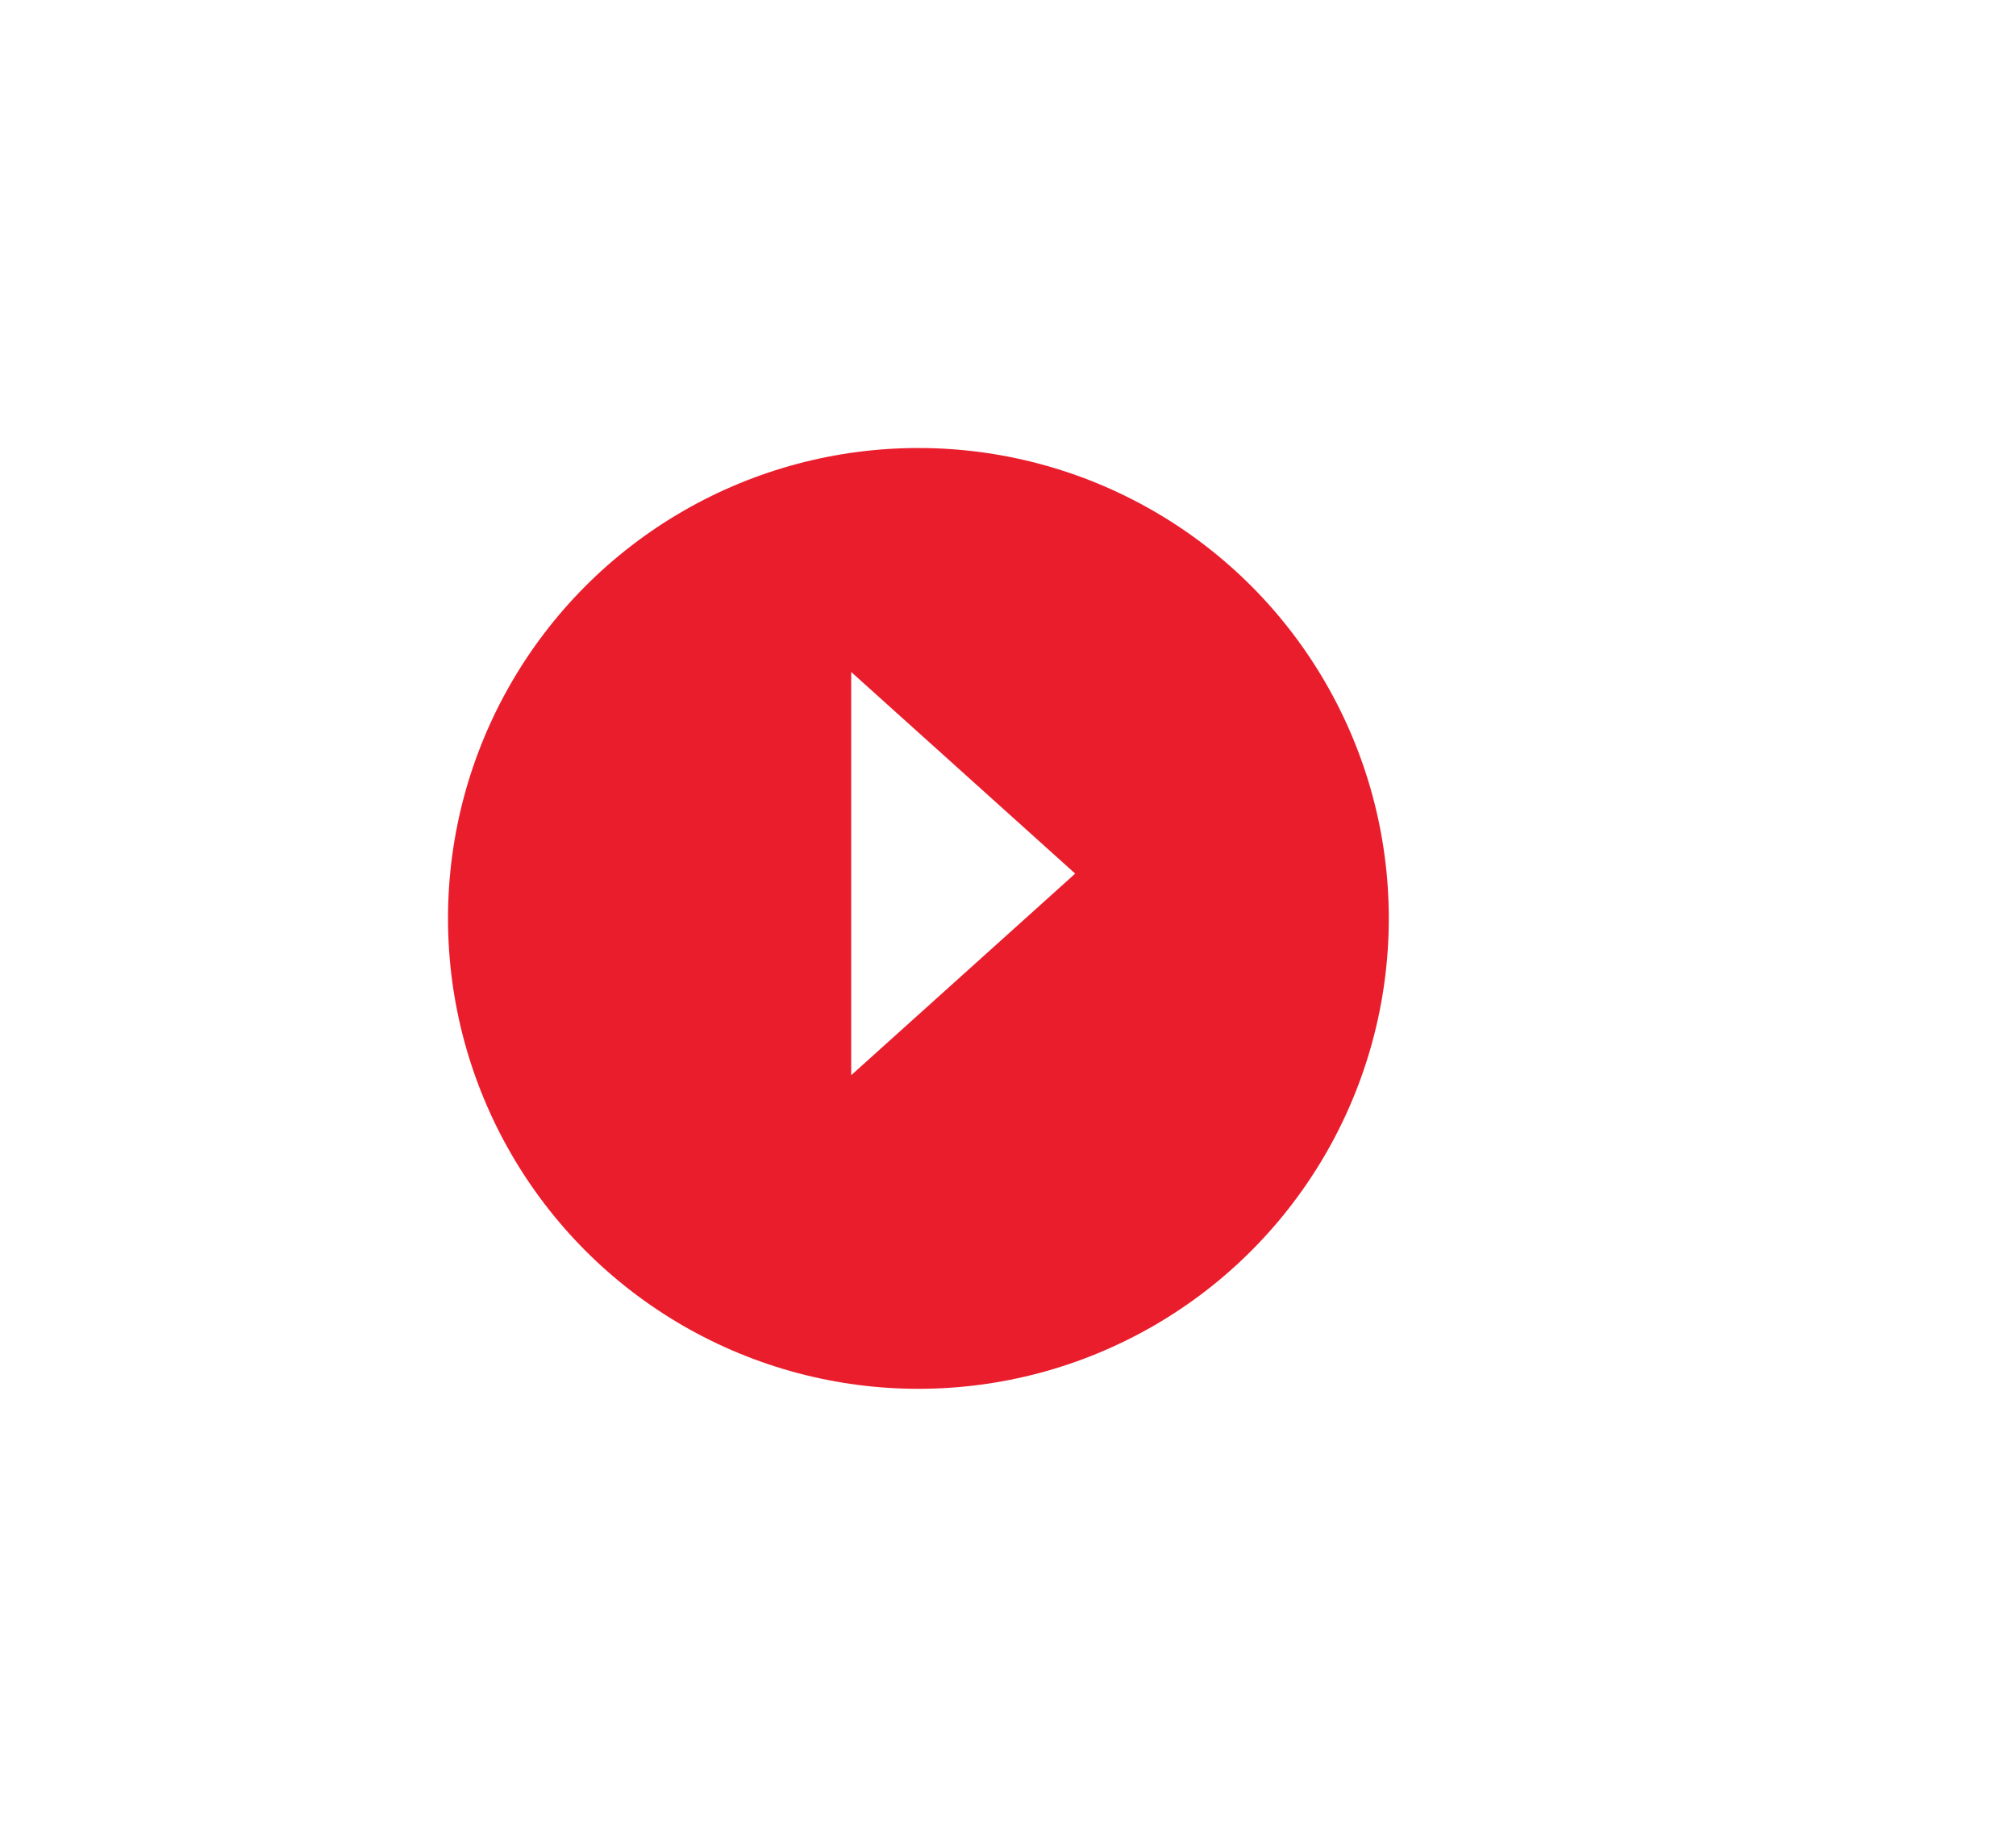 <svg width="45" height="41" viewBox="0 0 45 41" fill="none" xmlns="http://www.w3.org/2000/svg">
<g filter="url(#filter0_d_41_4870)">
<ellipse cx="20.5" cy="19.5" rx="10.5" ry="10.5" transform="rotate(180 20.5 19.5)" fill="#EA1D2C"/>
</g>
<path d="M19 15L24 19.5L19 24L19 15Z" fill="white"/>
<defs>
<filter id="filter0_d_41_4870" x="0" y="0" width="41" height="41" filterUnits="userSpaceOnUse" color-interpolation-filters="sRGB">
<feFlood flood-opacity="0" result="BackgroundImageFix"/>
<feColorMatrix in="SourceAlpha" type="matrix" values="0 0 0 0 0 0 0 0 0 0 0 0 0 0 0 0 0 0 127 0" result="hardAlpha"/>
<feOffset dy="1"/>
<feGaussianBlur stdDeviation="5"/>
<feComposite in2="hardAlpha" operator="out"/>
<feColorMatrix type="matrix" values="0 0 0 0 0 0 0 0 0 0 0 0 0 0 0 0 0 0 0.15 0"/>
<feBlend mode="normal" in2="BackgroundImageFix" result="effect1_dropShadow_41_4870"/>
<feBlend mode="normal" in="SourceGraphic" in2="effect1_dropShadow_41_4870" result="shape"/>
</filter>
</defs>
</svg>
